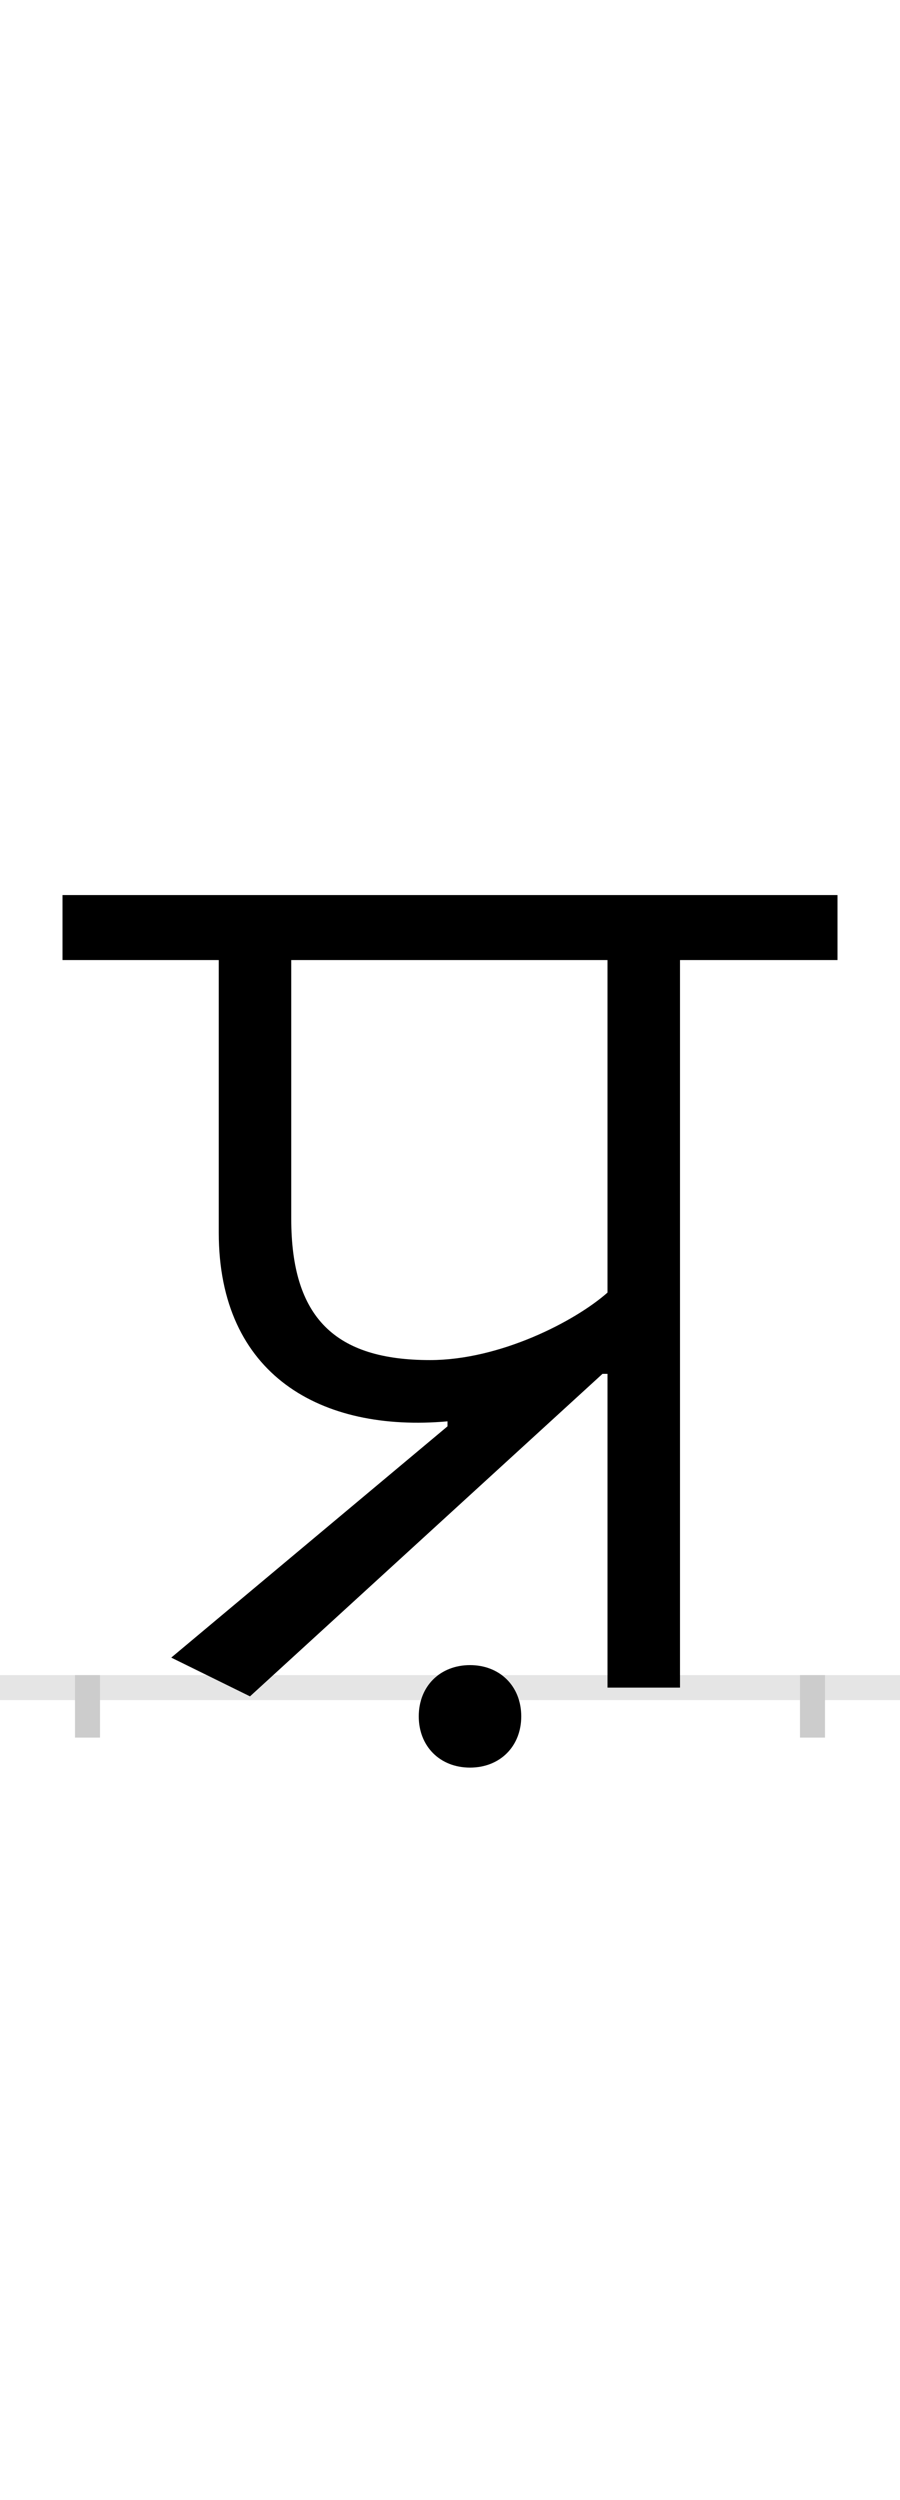 <?xml version="1.0" encoding="UTF-8"?>
<svg height="200.0" version="1.1" width="72.0" xmlns="http://www.w3.org/2000/svg" xmlns:xlink="http://www.w3.org/1999/xlink">
 <rect width="100%" height="100%" fill="#808080" stroke="none"/>
 <path d="M0,0 l72,0 l0,200 l-72,0 Z M0,0" fill="rgb(255,255,255)" transform="matrix(1,0,0,-1,0.0,200.0)"/>
 <path d="M0,0 l72,0" fill="none" stroke="rgb(229,229,229)" stroke-width="2" transform="matrix(1,0,0,-1,0.0,135.0)"/>
 <path d="M0,1 l0,-5" fill="none" stroke="rgb(204,204,204)" stroke-width="2" transform="matrix(1,0,0,-1,7.0,135.0)"/>
 <path d="M0,1 l0,-5" fill="none" stroke="rgb(204,204,204)" stroke-width="2" transform="matrix(1,0,0,-1,65.0,135.0)"/>
 <path d="M288,209 l-221,-185 l63,-31 l282,258 l4,0 l0,-251 l58,0 l0,582 l126,0 l0,52 l-620,0 l0,-52 l125,0 l0,-218 c0,-114,82,-160,183,-151 Z M416,316 c-26,-23,-86,-54,-142,-54 c-76,0,-111,34,-111,113 l0,207 l253,0 Z M265,-23 c0,-24,17,-41,41,-41 c24,0,41,17,41,41 c0,24,-17,41,-41,41 c-24,0,-41,-17,-41,-41 Z M265,-23" fill="rgb(0,0,0)" transform="matrix(0.1,0.0,0.0,-0.1,7.0,135.0)"/>
</svg>